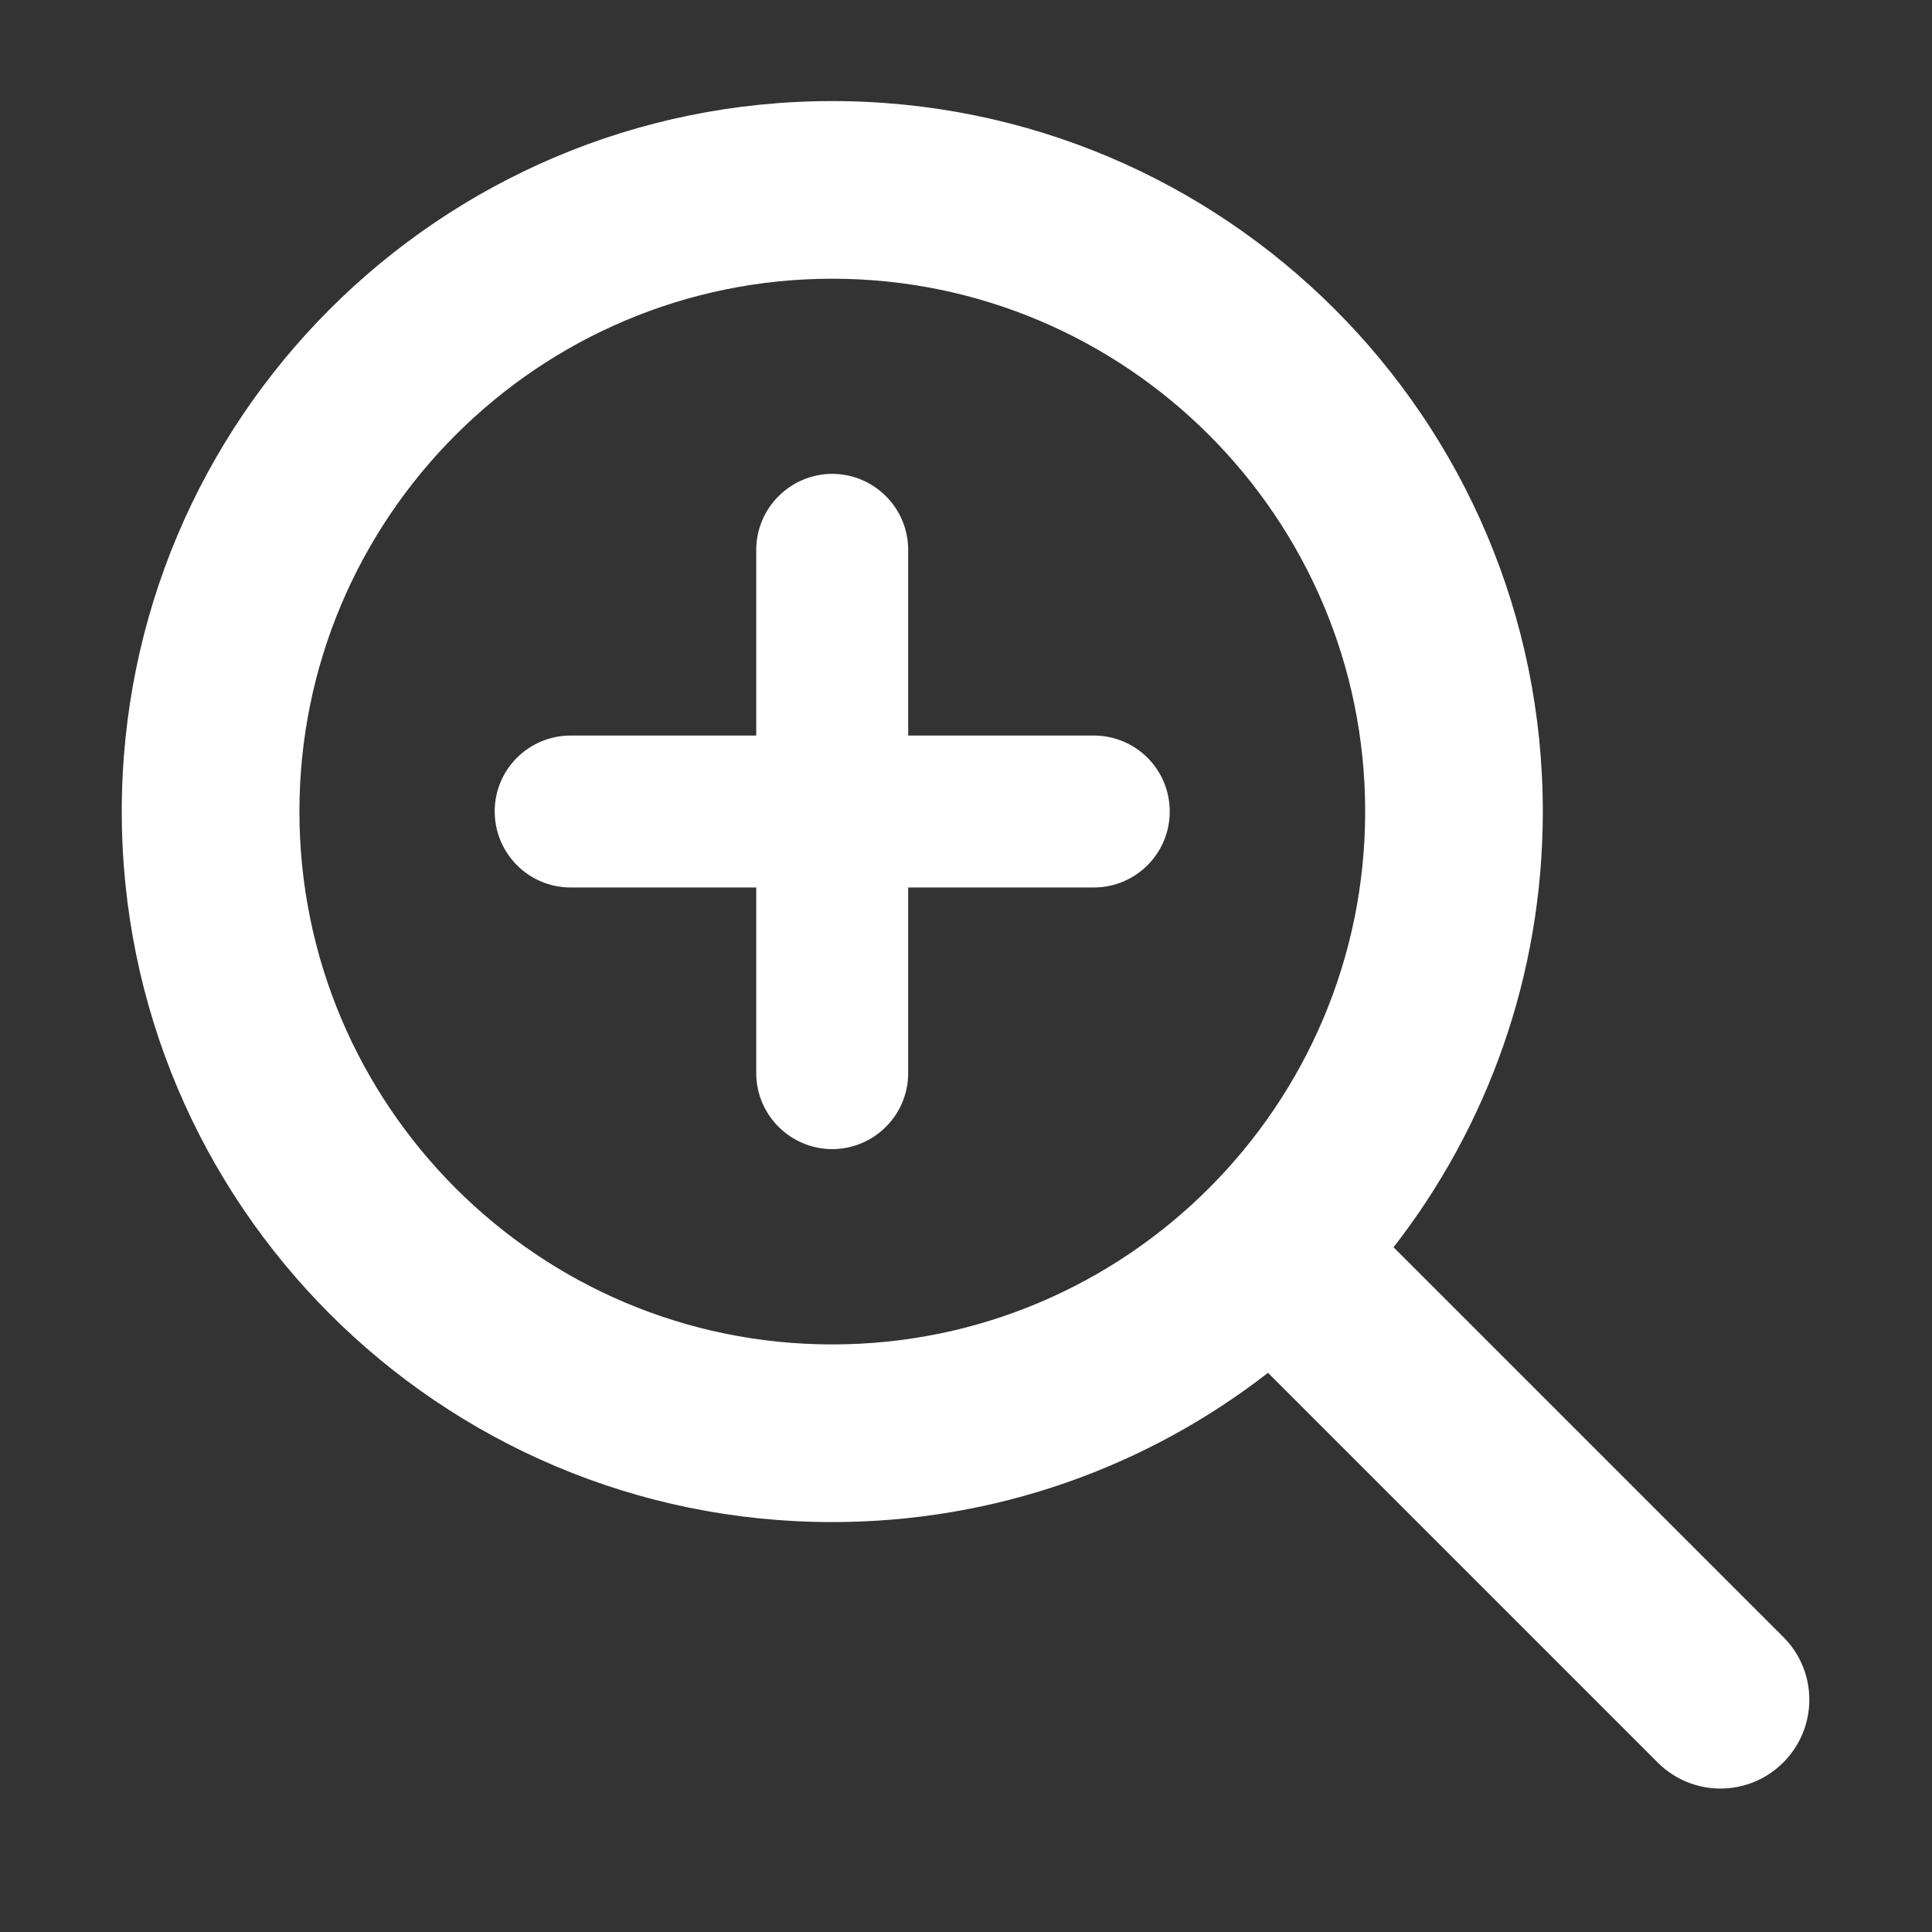 <?xml version="1.0" standalone="no"?><!DOCTYPE svg PUBLIC "-//W3C//DTD SVG 1.1//EN" "http://www.w3.org/Graphics/SVG/1.1/DTD/svg11.dtd"><svg t="1513928729536" class="icon" style="" viewBox="0 0 1024 1024" version="1.1" xmlns="http://www.w3.org/2000/svg" p-id="8437" xmlns:xlink="http://www.w3.org/1999/xlink" width="24" height="24"><rect x="0" y="0" width="1024" height="1024" fill="#333333" stroke="none"/><defs><style type="text/css">@font-face {
  font-family: "weel-translate";
  font-style: normal;
  font-weight: normal;
  src: url("moz-extension://3f6133e6-5f59-43ec-8a7b-37267ca04603/fonts/weel-translate.ttf") format("truetype"), url("moz-extension://3f6133e6-5f59-43ec-8a7b-37267ca04603/fonts/weel-translate.woff") format("woff");
}
@font-face {
  font-family: "weel-translate";
  font-style: normal;
  font-weight: normal;
  src: url("moz-extension://3f6133e6-5f59-43ec-8a7b-37267ca04603/fonts/weel-translate.ttf") format("truetype"), url("moz-extension://3f6133e6-5f59-43ec-8a7b-37267ca04603/fonts/weel-translate.woff") format("woff");
}
</style></defs><path d="M945.159 867.61l-206.543-206.538c49.578-63.772 79.108-143.903 79.108-230.953 0-207.97-168.58-376.547-376.639-376.547-207.97 0-376.547 168.577-376.547 376.547 0 208.038 168.577 376.614 376.547 376.614 87.059 0 167.197-29.532 230.973-79.108l206.543 206.544c9.171 9.17 21.227 13.802 33.278 13.802s24.106-4.629 33.28-13.802c18.431-18.43 18.431-48.215 0-66.559v0zM158.701 430.119c0-155.737 126.65-282.39 282.39-282.39 155.826 0 282.477 126.65 282.477 282.39 0 155.805-126.65 282.458-282.477 282.458-155.739 0-282.39-126.65-282.39-282.458v0z" p-id="8438" fill="#ffffff"></path><path d="M579.708 389.853h-98.352v-98.352c0-22.272-17.991-40.268-40.268-40.352-22.185 0.086-40.267 18.078-40.267 40.352v98.352h-98.352c-22.272 0-40.268 17.991-40.268 40.179 0 22.272 17.991 40.352 40.268 40.352h98.352v98.352c0 22.252 18.080 40.246 40.267 40.333 22.274-0.086 40.268-18.080 40.268-40.333v-98.352h98.352c22.272 0 40.355-18.079 40.267-40.352 0-22.187-17.991-40.179-40.267-40.179v0z" p-id="8439" fill="#ffffff"></path></svg>